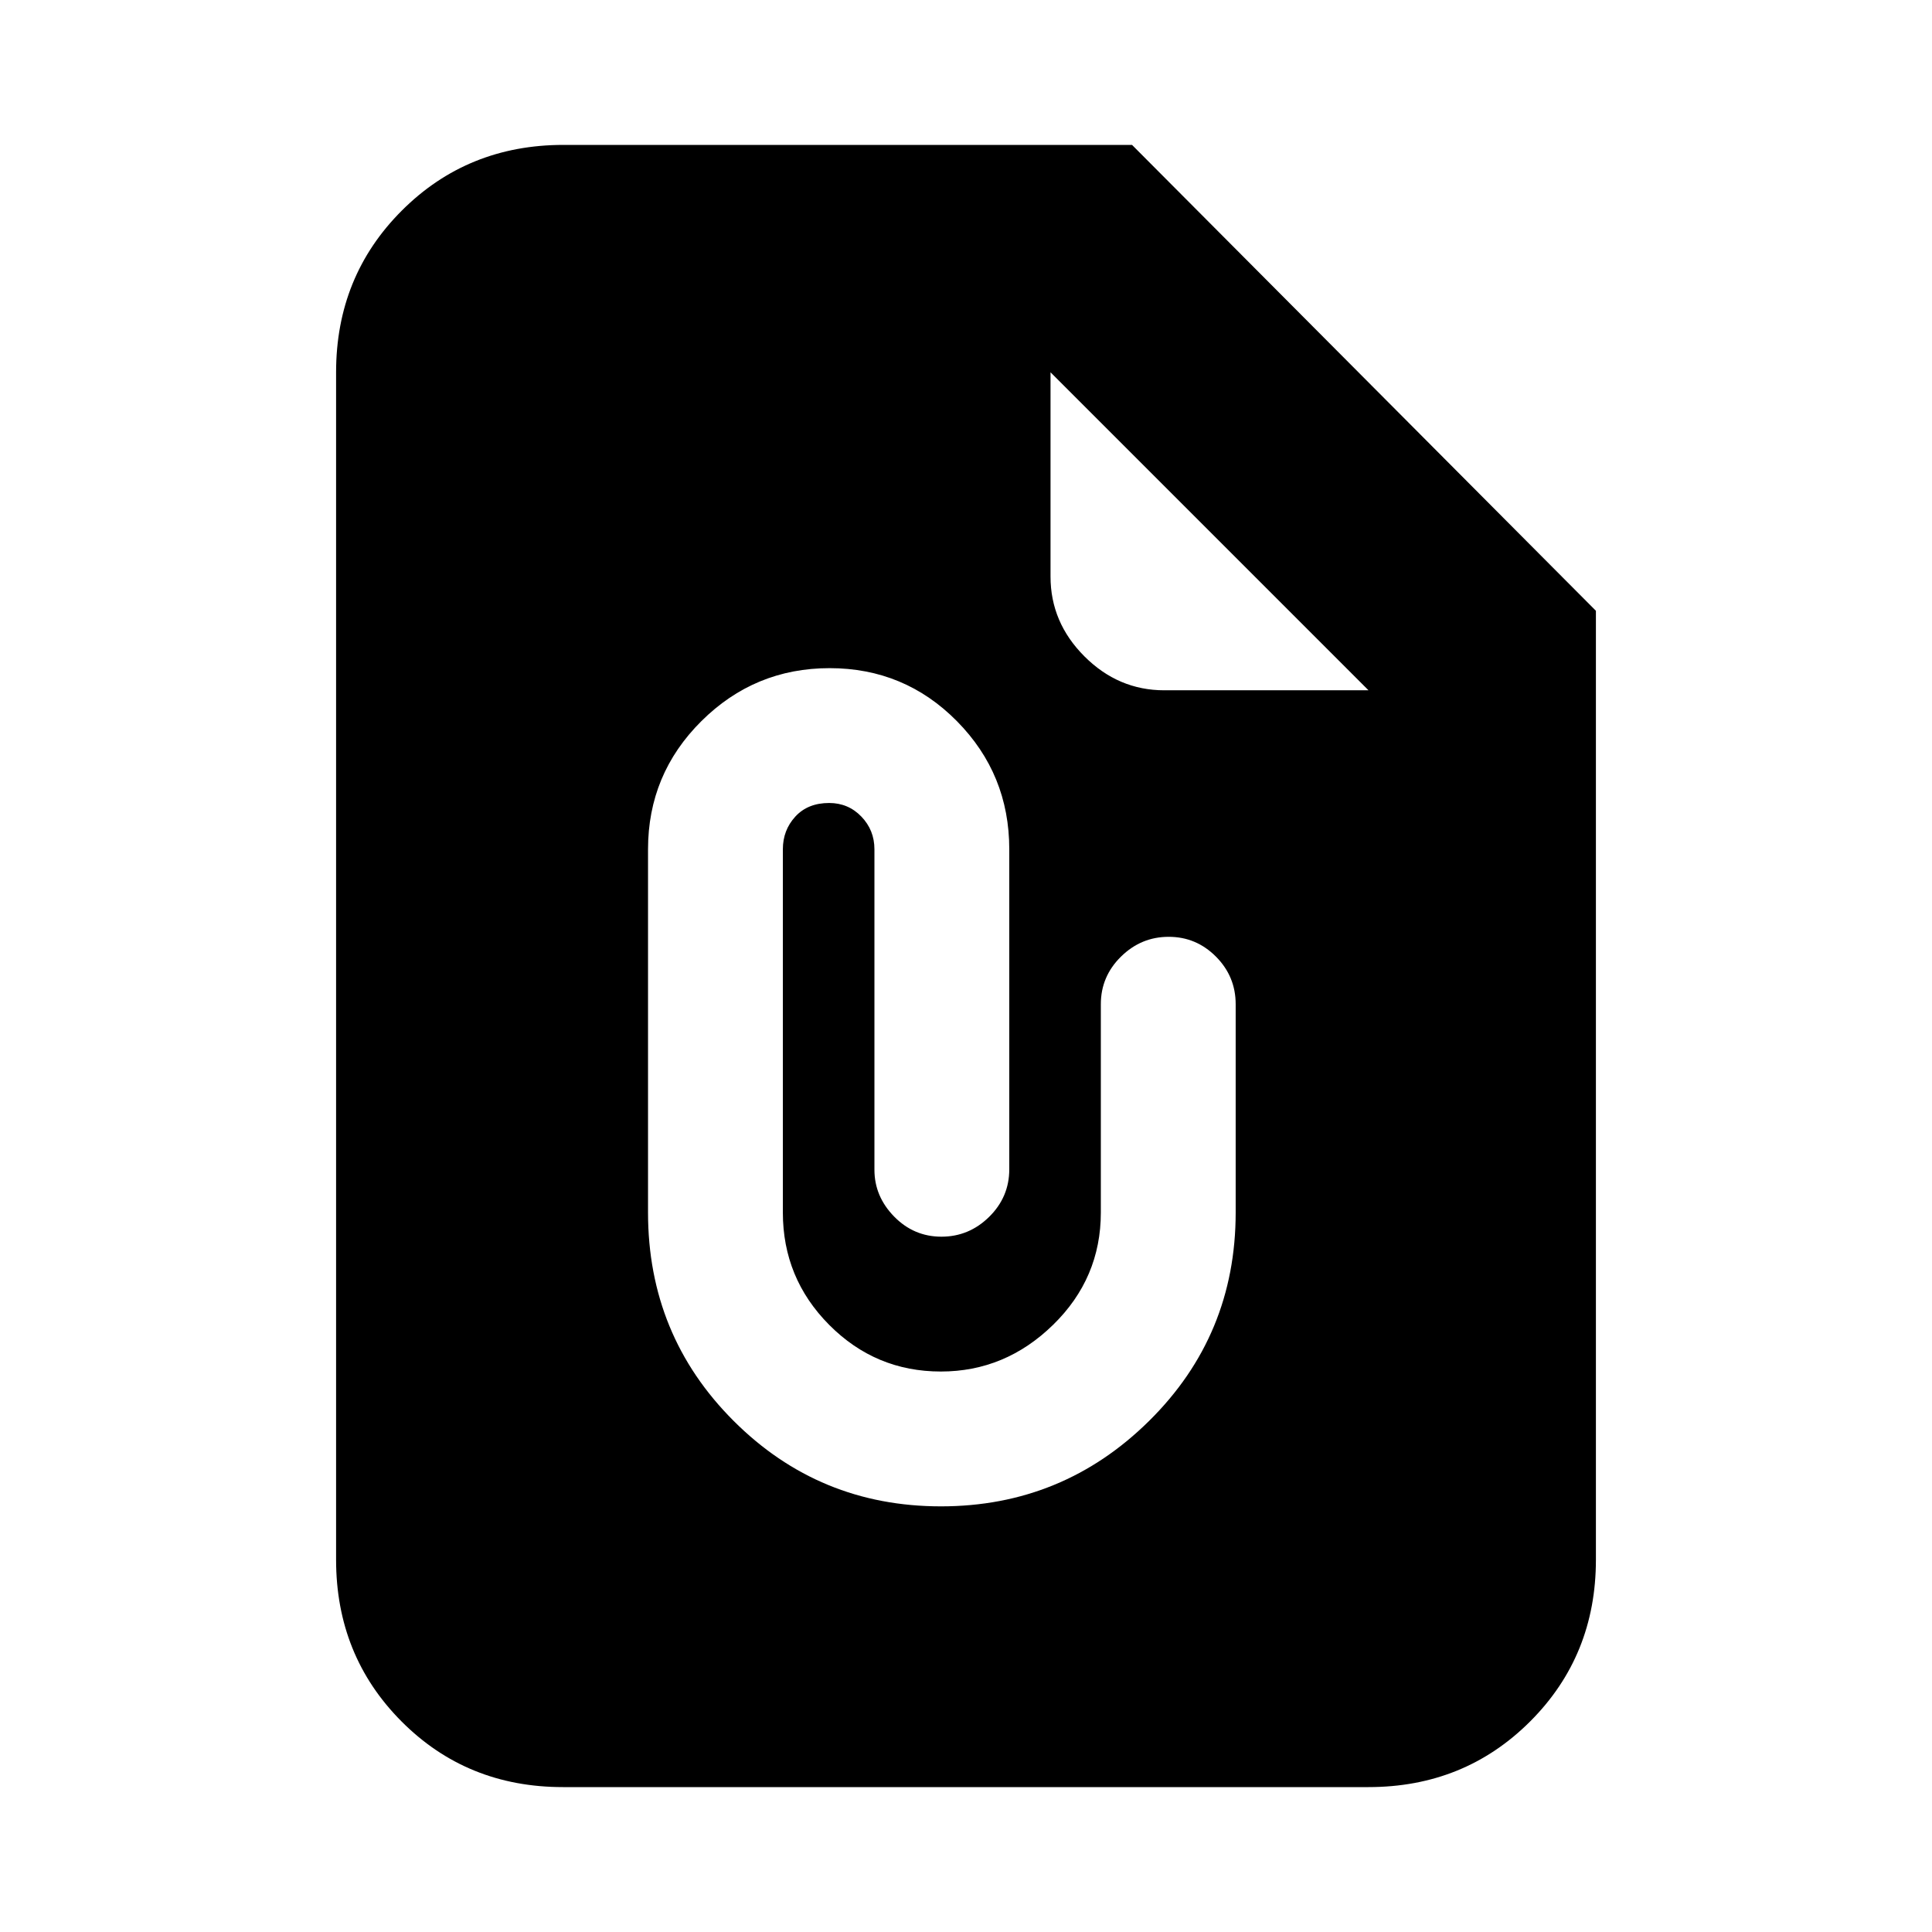 <svg xmlns="http://www.w3.org/2000/svg" height="20" viewBox="0 -960 960 960" width="20"><path d="M467.54-211.5q60.52 0 103.49-42.5Q614-296.5 614-357.5V-461q0-13.8-9.79-23.65-9.79-9.85-23.5-9.85T557-484.65q-10 9.85-10 23.65v103.5q0 32.65-23.75 55.83-23.75 23.17-55.74 23.17-32.45 0-55.48-23.17Q389-324.85 389-357.5V-538q0-9.5 6.2-16.25T412-561q9.5 0 16 6.75t6.5 16.25v159.24q0 13.26 9.79 23.26 9.79 10 23.5 10t23.71-9.85q10-9.85 10-23.65v-159q0-37.32-26.02-63.66Q449.45-628 412.23-628q-37.23 0-63.73 26.34T322-538v180.5q0 61 42.5 103.5t103.04 42.5ZM279.72-72Q232-72 199.5-104.65T167-185v-590q0-47.7 32.65-80.35Q232.3-888 280-888h282.5L793-656.5V-185q0 47.7-32.66 80.35Q727.68-72 679.96-72H279.72ZM522-775v101.5q0 22.8 16.85 39.65Q555.7-617 578.5-617H680L522-775Z"/></svg>